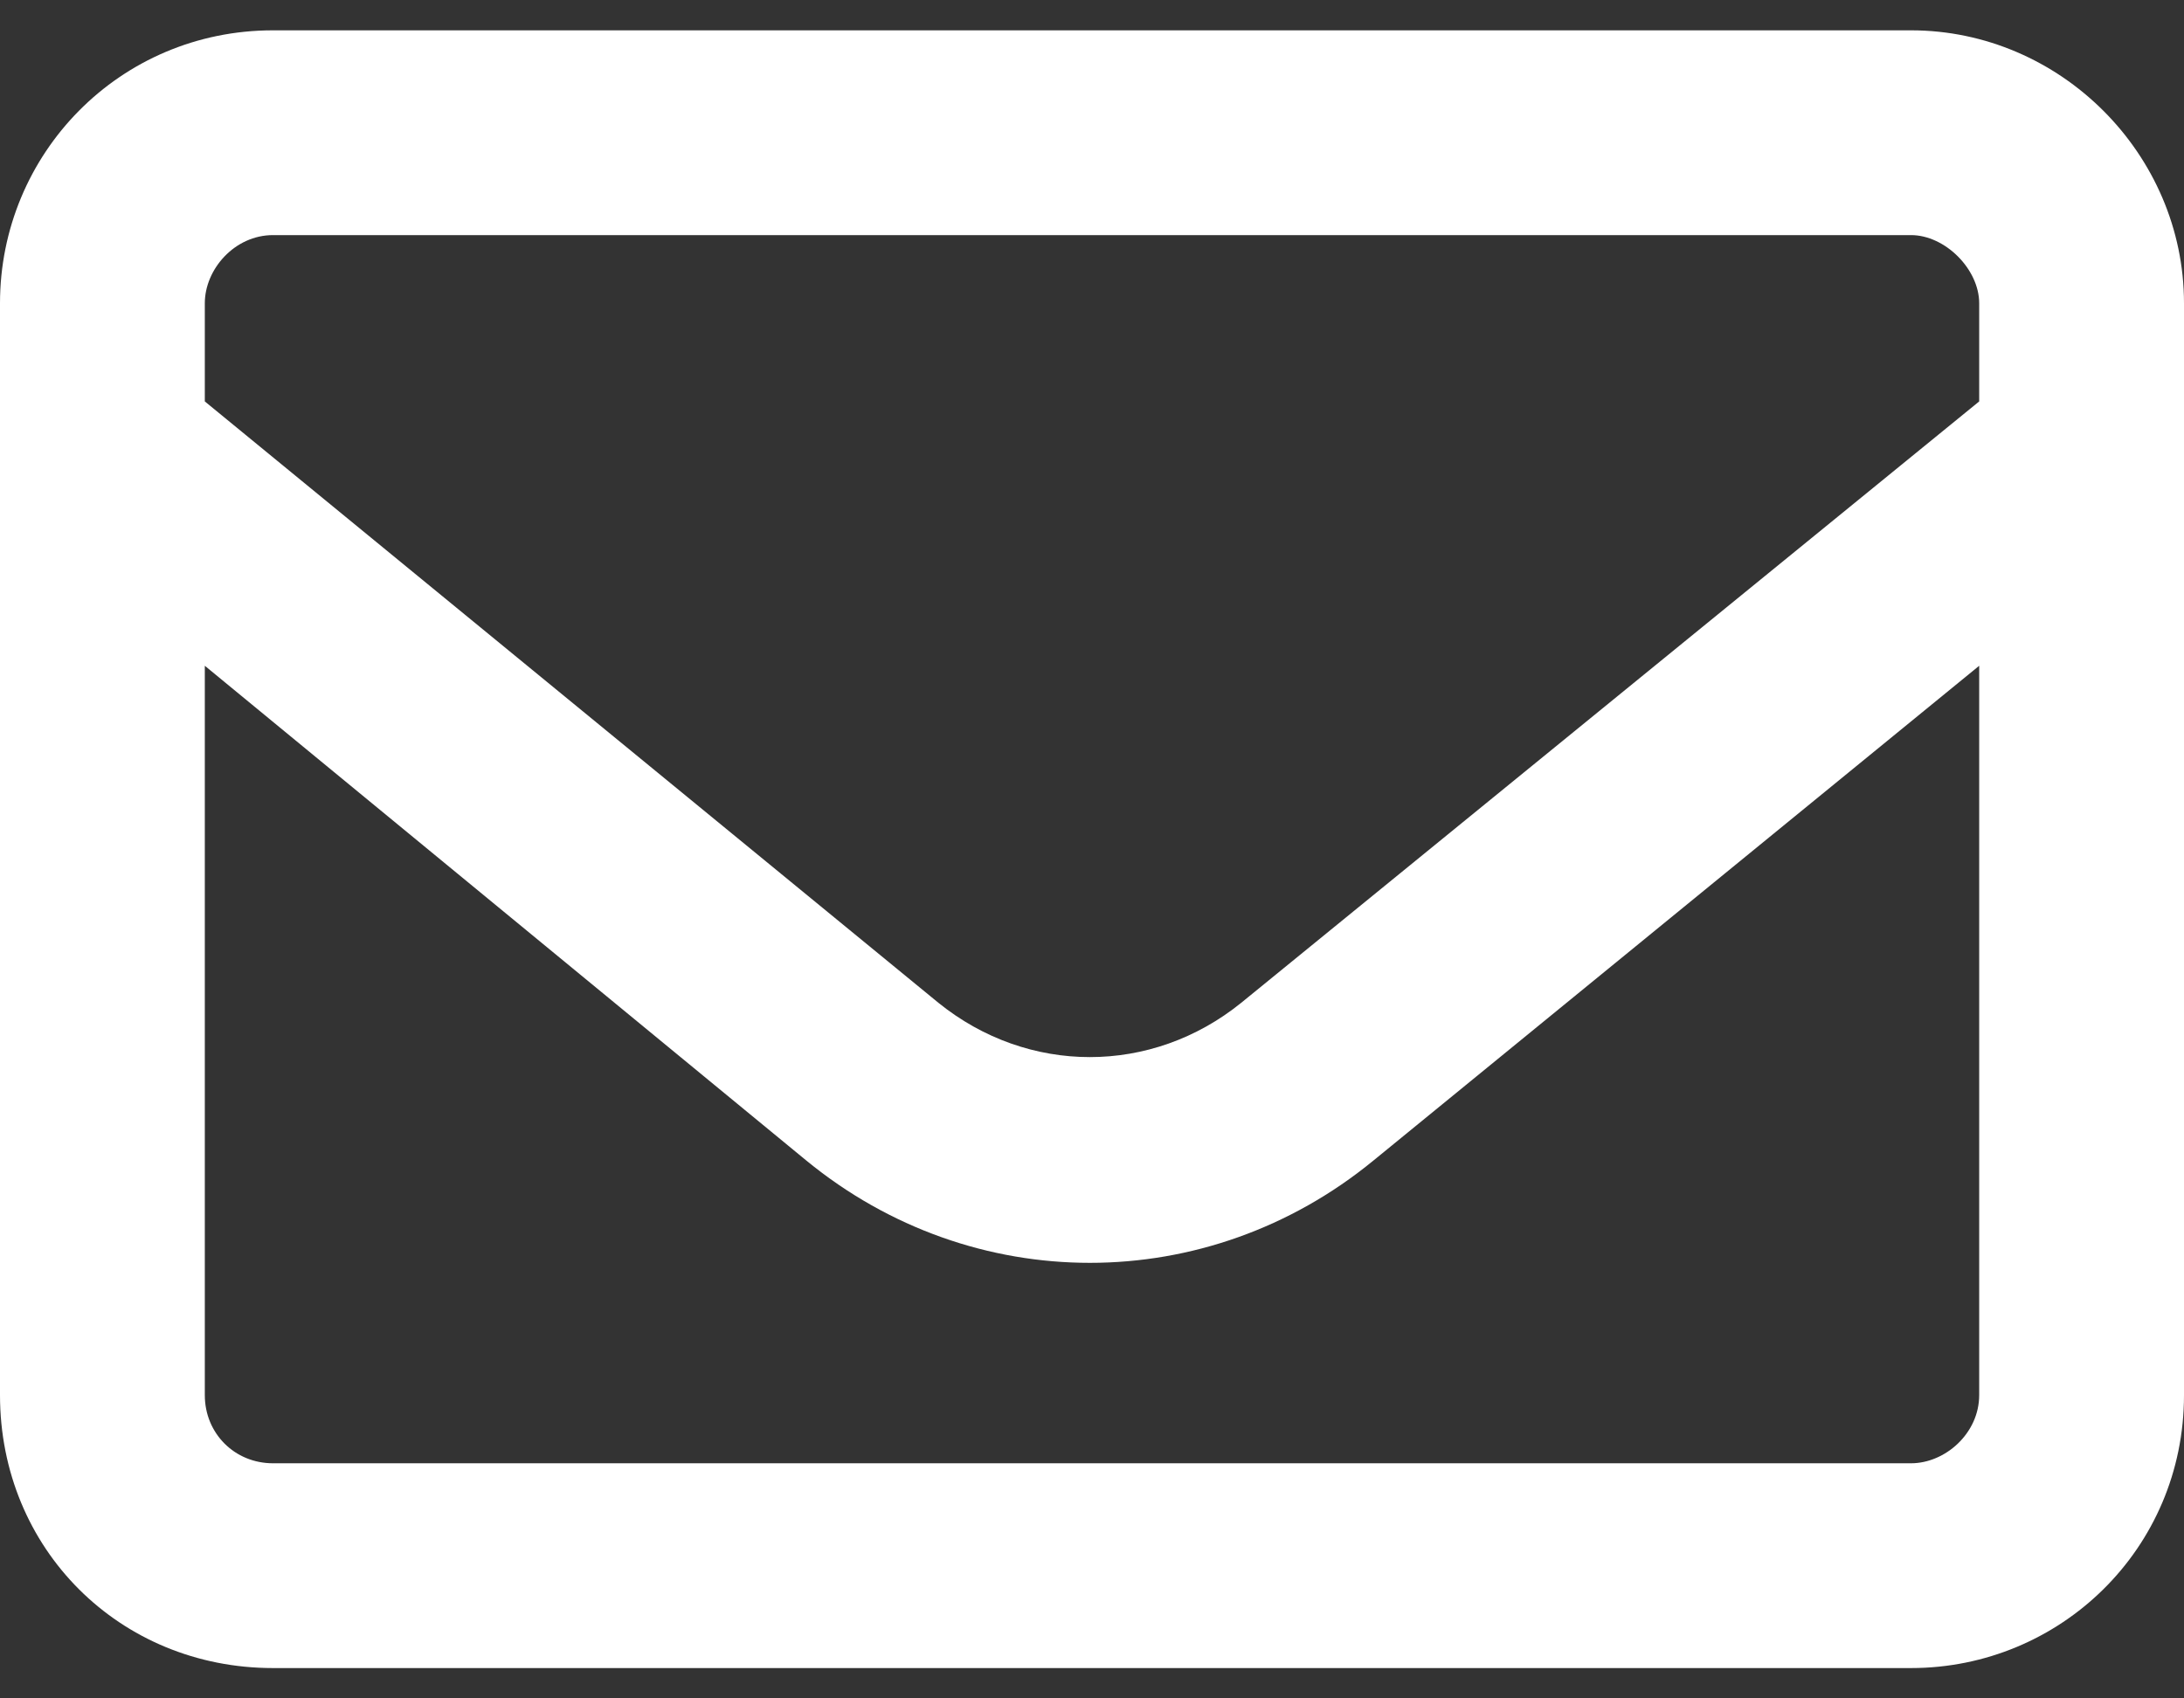 <svg width="18" height="14" viewBox="0 0 18 14" fill="none" xmlns="http://www.w3.org/2000/svg">
<rect x="0" y="0" width="18" height="14" fill="#333333" stroke="none"/>
<path d="M0 2.5C0 1.27 0.984 0.25 2.25 0.25H15.75C16.98 0.25 18 1.27 18 2.5V11.5C18 12.766 16.98 13.75 15.75 13.75H2.25C0.984 13.75 0 12.766 0 11.5V2.5ZM1.688 2.5V3.309L7.734 8.266C8.473 8.863 9.492 8.863 10.23 8.266L16.312 3.309V2.5C16.312 2.219 16.031 1.938 15.75 1.938H2.25C1.934 1.938 1.688 2.219 1.688 2.5ZM1.688 5.488V11.5C1.688 11.816 1.934 12.062 2.25 12.062H15.75C16.031 12.062 16.312 11.816 16.312 11.5V5.488L11.32 9.566C9.949 10.691 8.016 10.691 6.645 9.566L1.688 5.488Z" fill="white"/>
</svg>
